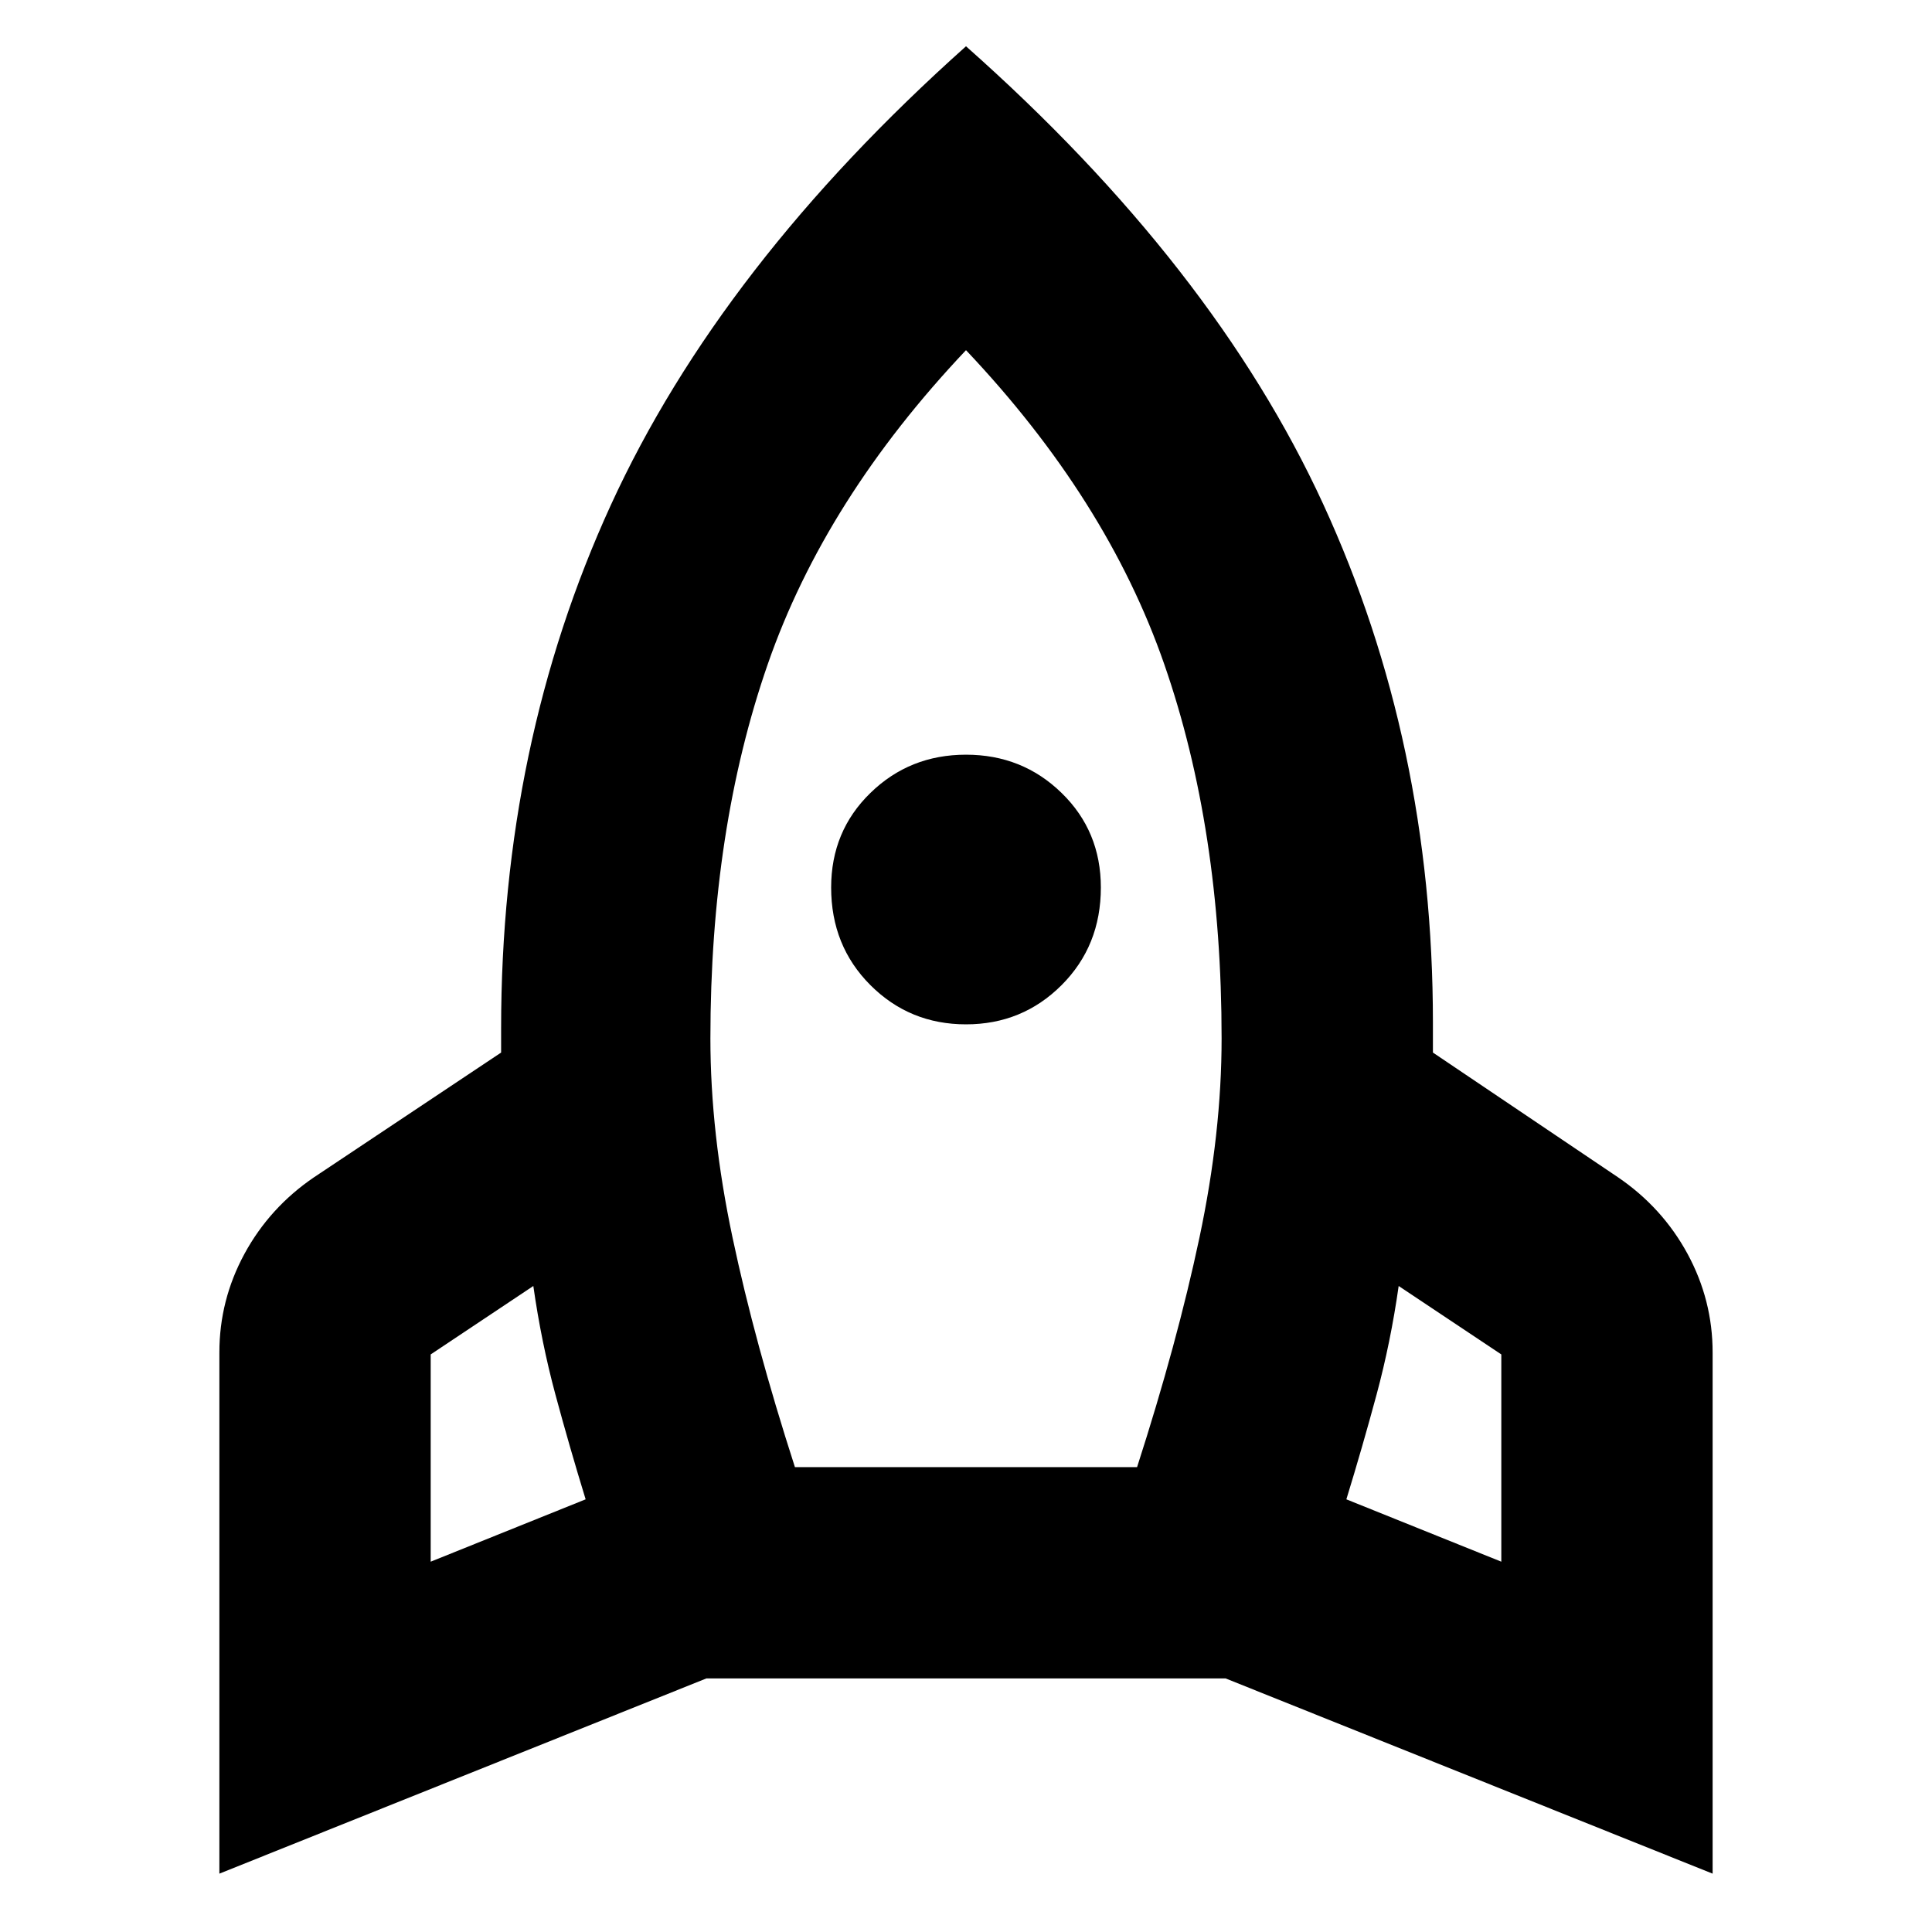 <svg xmlns="http://www.w3.org/2000/svg" height="40" width="40"><path d="m8.917 32.333 3.208-1.291q-.333-1.084-.625-2.167-.292-1.083-.458-2.25l-2.125 1.417Zm7.541-1.958h7.084q.833-2.583 1.291-4.75.459-2.167.459-4.125 0-4.333-1.188-7.75-1.187-3.417-4.104-6.5-2.917 3.083-4.104 6.5-1.188 3.417-1.188 7.75 0 1.958.459 4.125.458 2.167 1.291 4.75ZM20 21.208q-1.167 0-1.979-.812-.813-.813-.813-2.021 0-1.167.813-1.958.812-.792 1.979-.792t1.979.792q.813.791.813 1.958 0 1.208-.813 2.021-.812.812-1.979.812Zm11.083 11.125v-4.291l-2.125-1.417q-.166 1.167-.458 2.25-.292 1.083-.625 2.167ZM20 .958q5.125 4.542 7.396 9.48 2.271 4.937 2.271 10.729v.625l3.833 2.583q.917.625 1.438 1.583.52.959.52 2.042v10.792L25.375 34.75h-10.75L4.542 38.792V28q0-1.083.52-2.042Q5.583 25 6.5 24.375l3.875-2.583v-.5q0-5.875 2.271-10.834Q14.917 5.5 20 .958Z"/></svg>